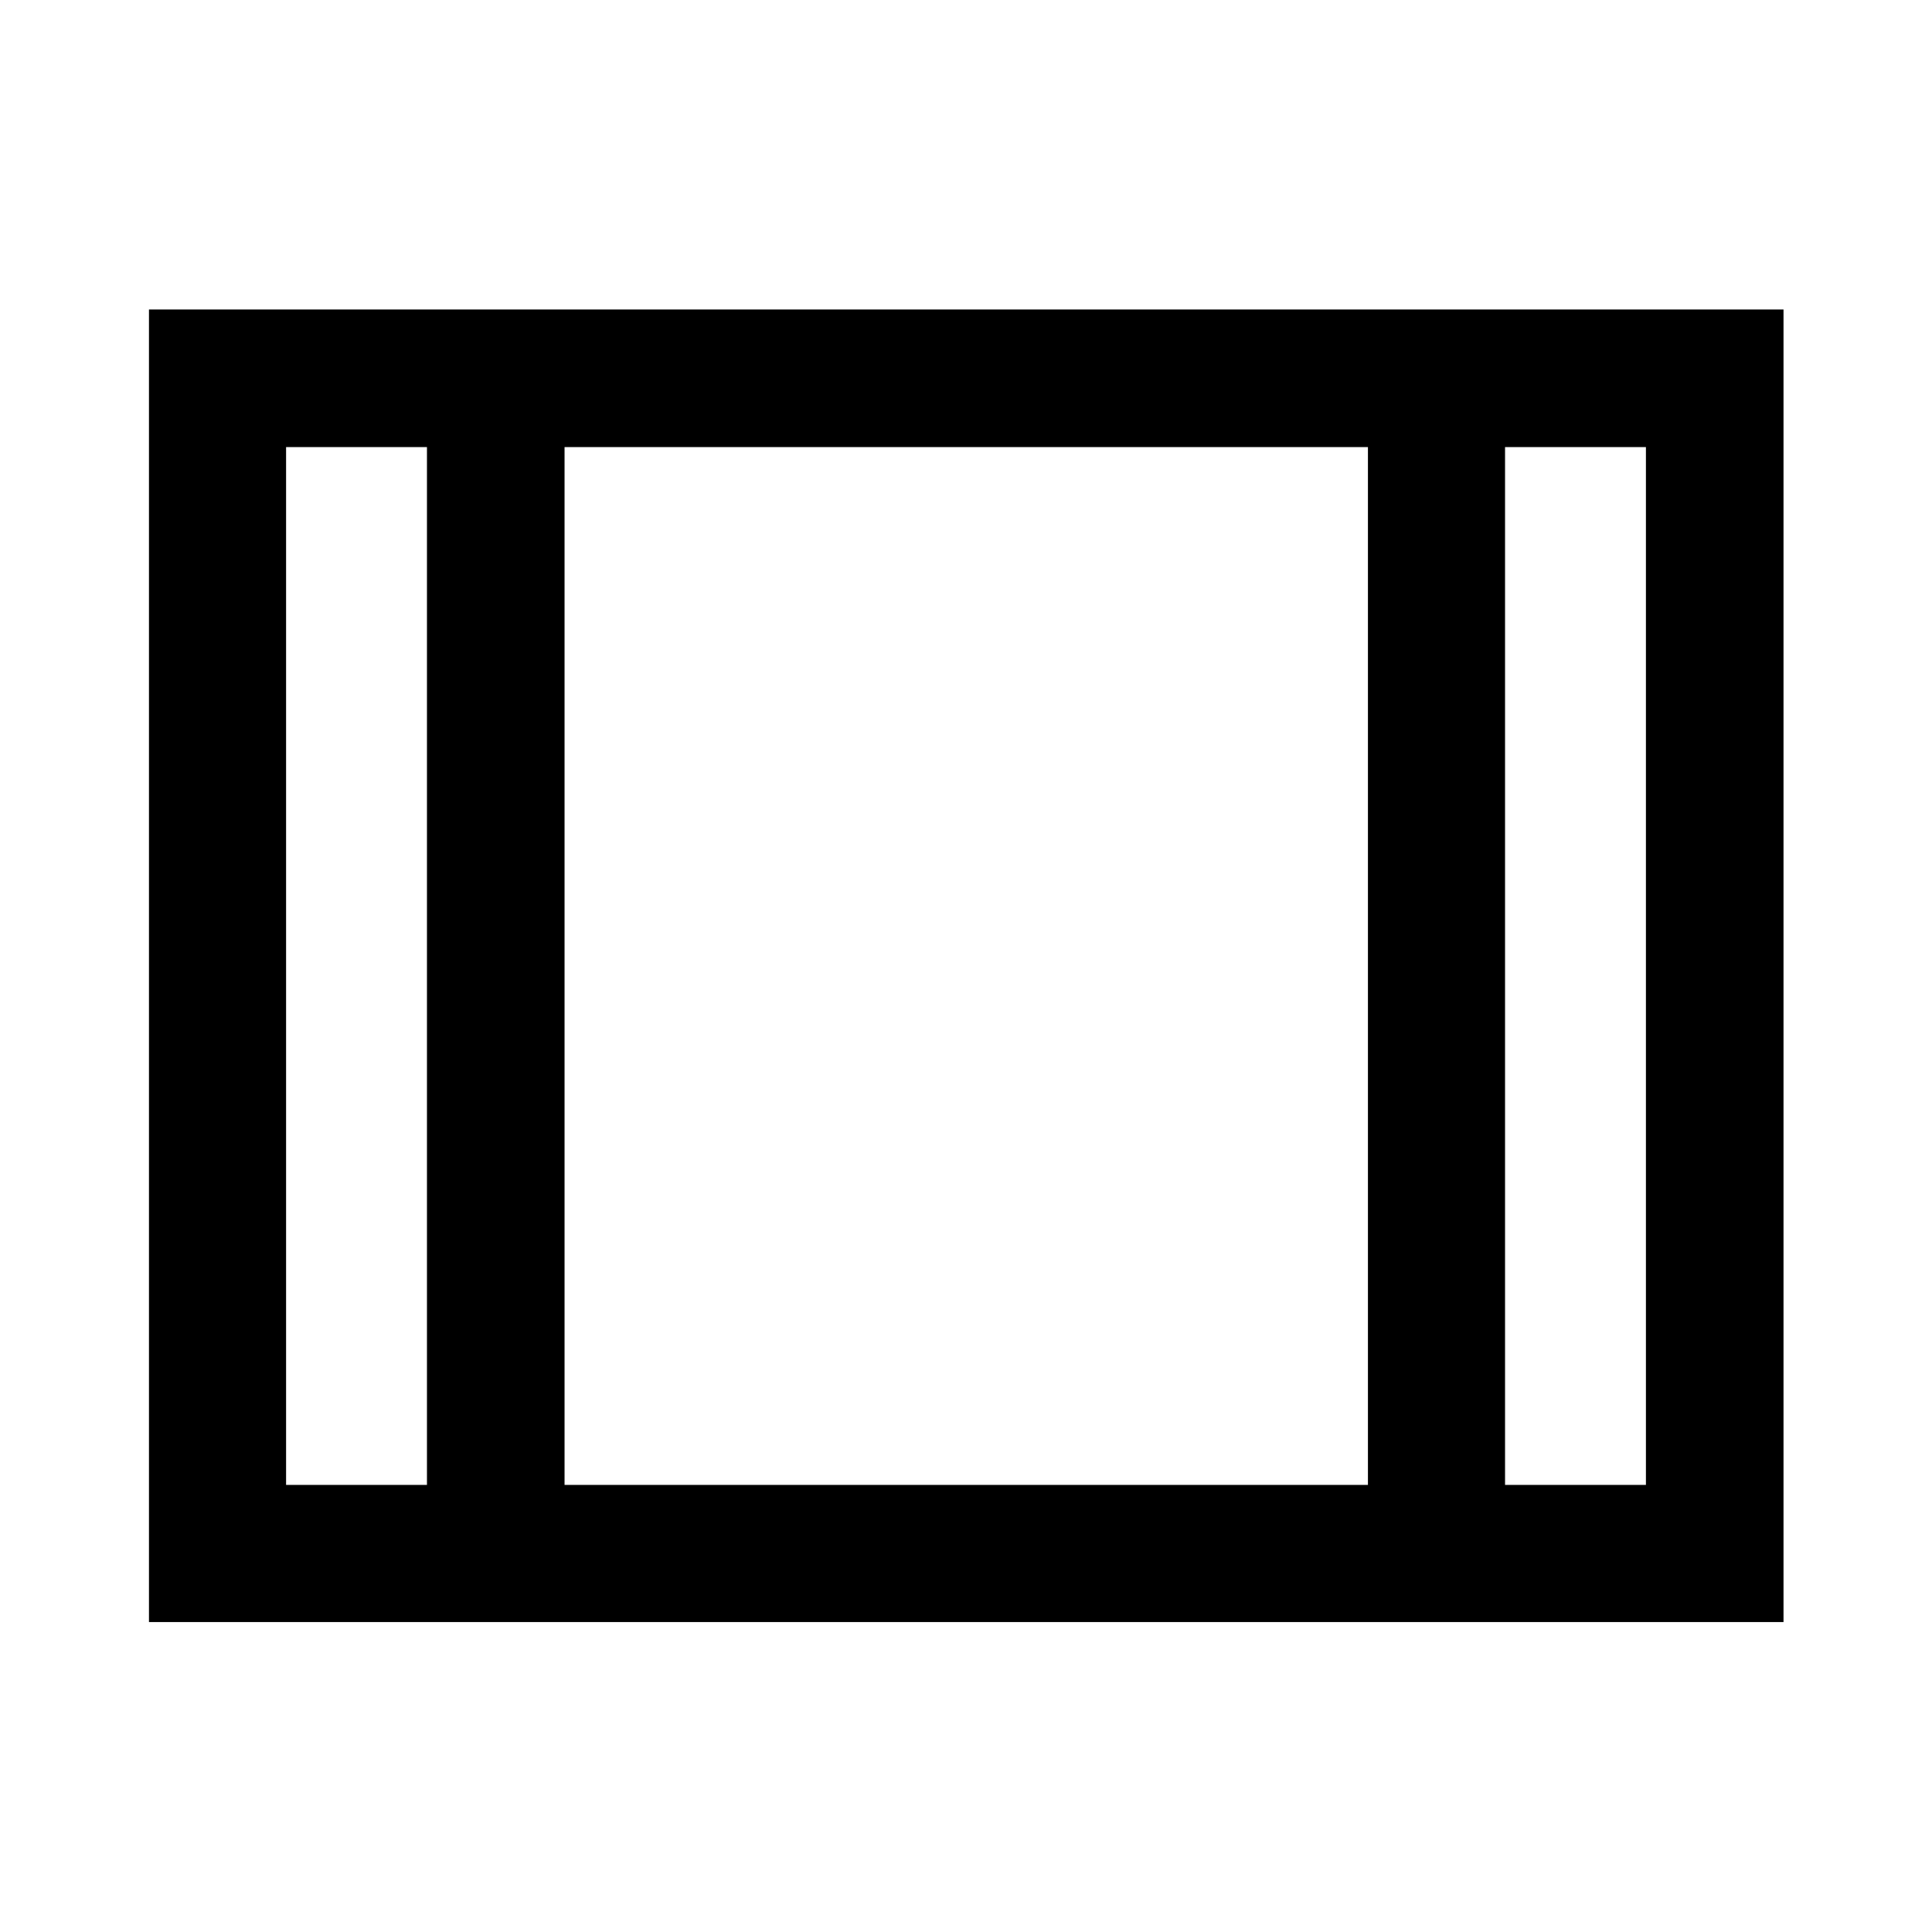 <svg xmlns="http://www.w3.org/2000/svg" width="48" height="48" viewBox="0 -960 960 960"><path d="M74.022-154.022v-652.196h812.196v652.196H74.022Zm68.13-68.13h70v-515.696h-70v515.696Zm138.37 0h399.195v-515.696H280.522v515.696Zm467.326 0h70v-515.696h-70v515.696ZM280.522-737.848v515.696-515.696Z"/></svg>